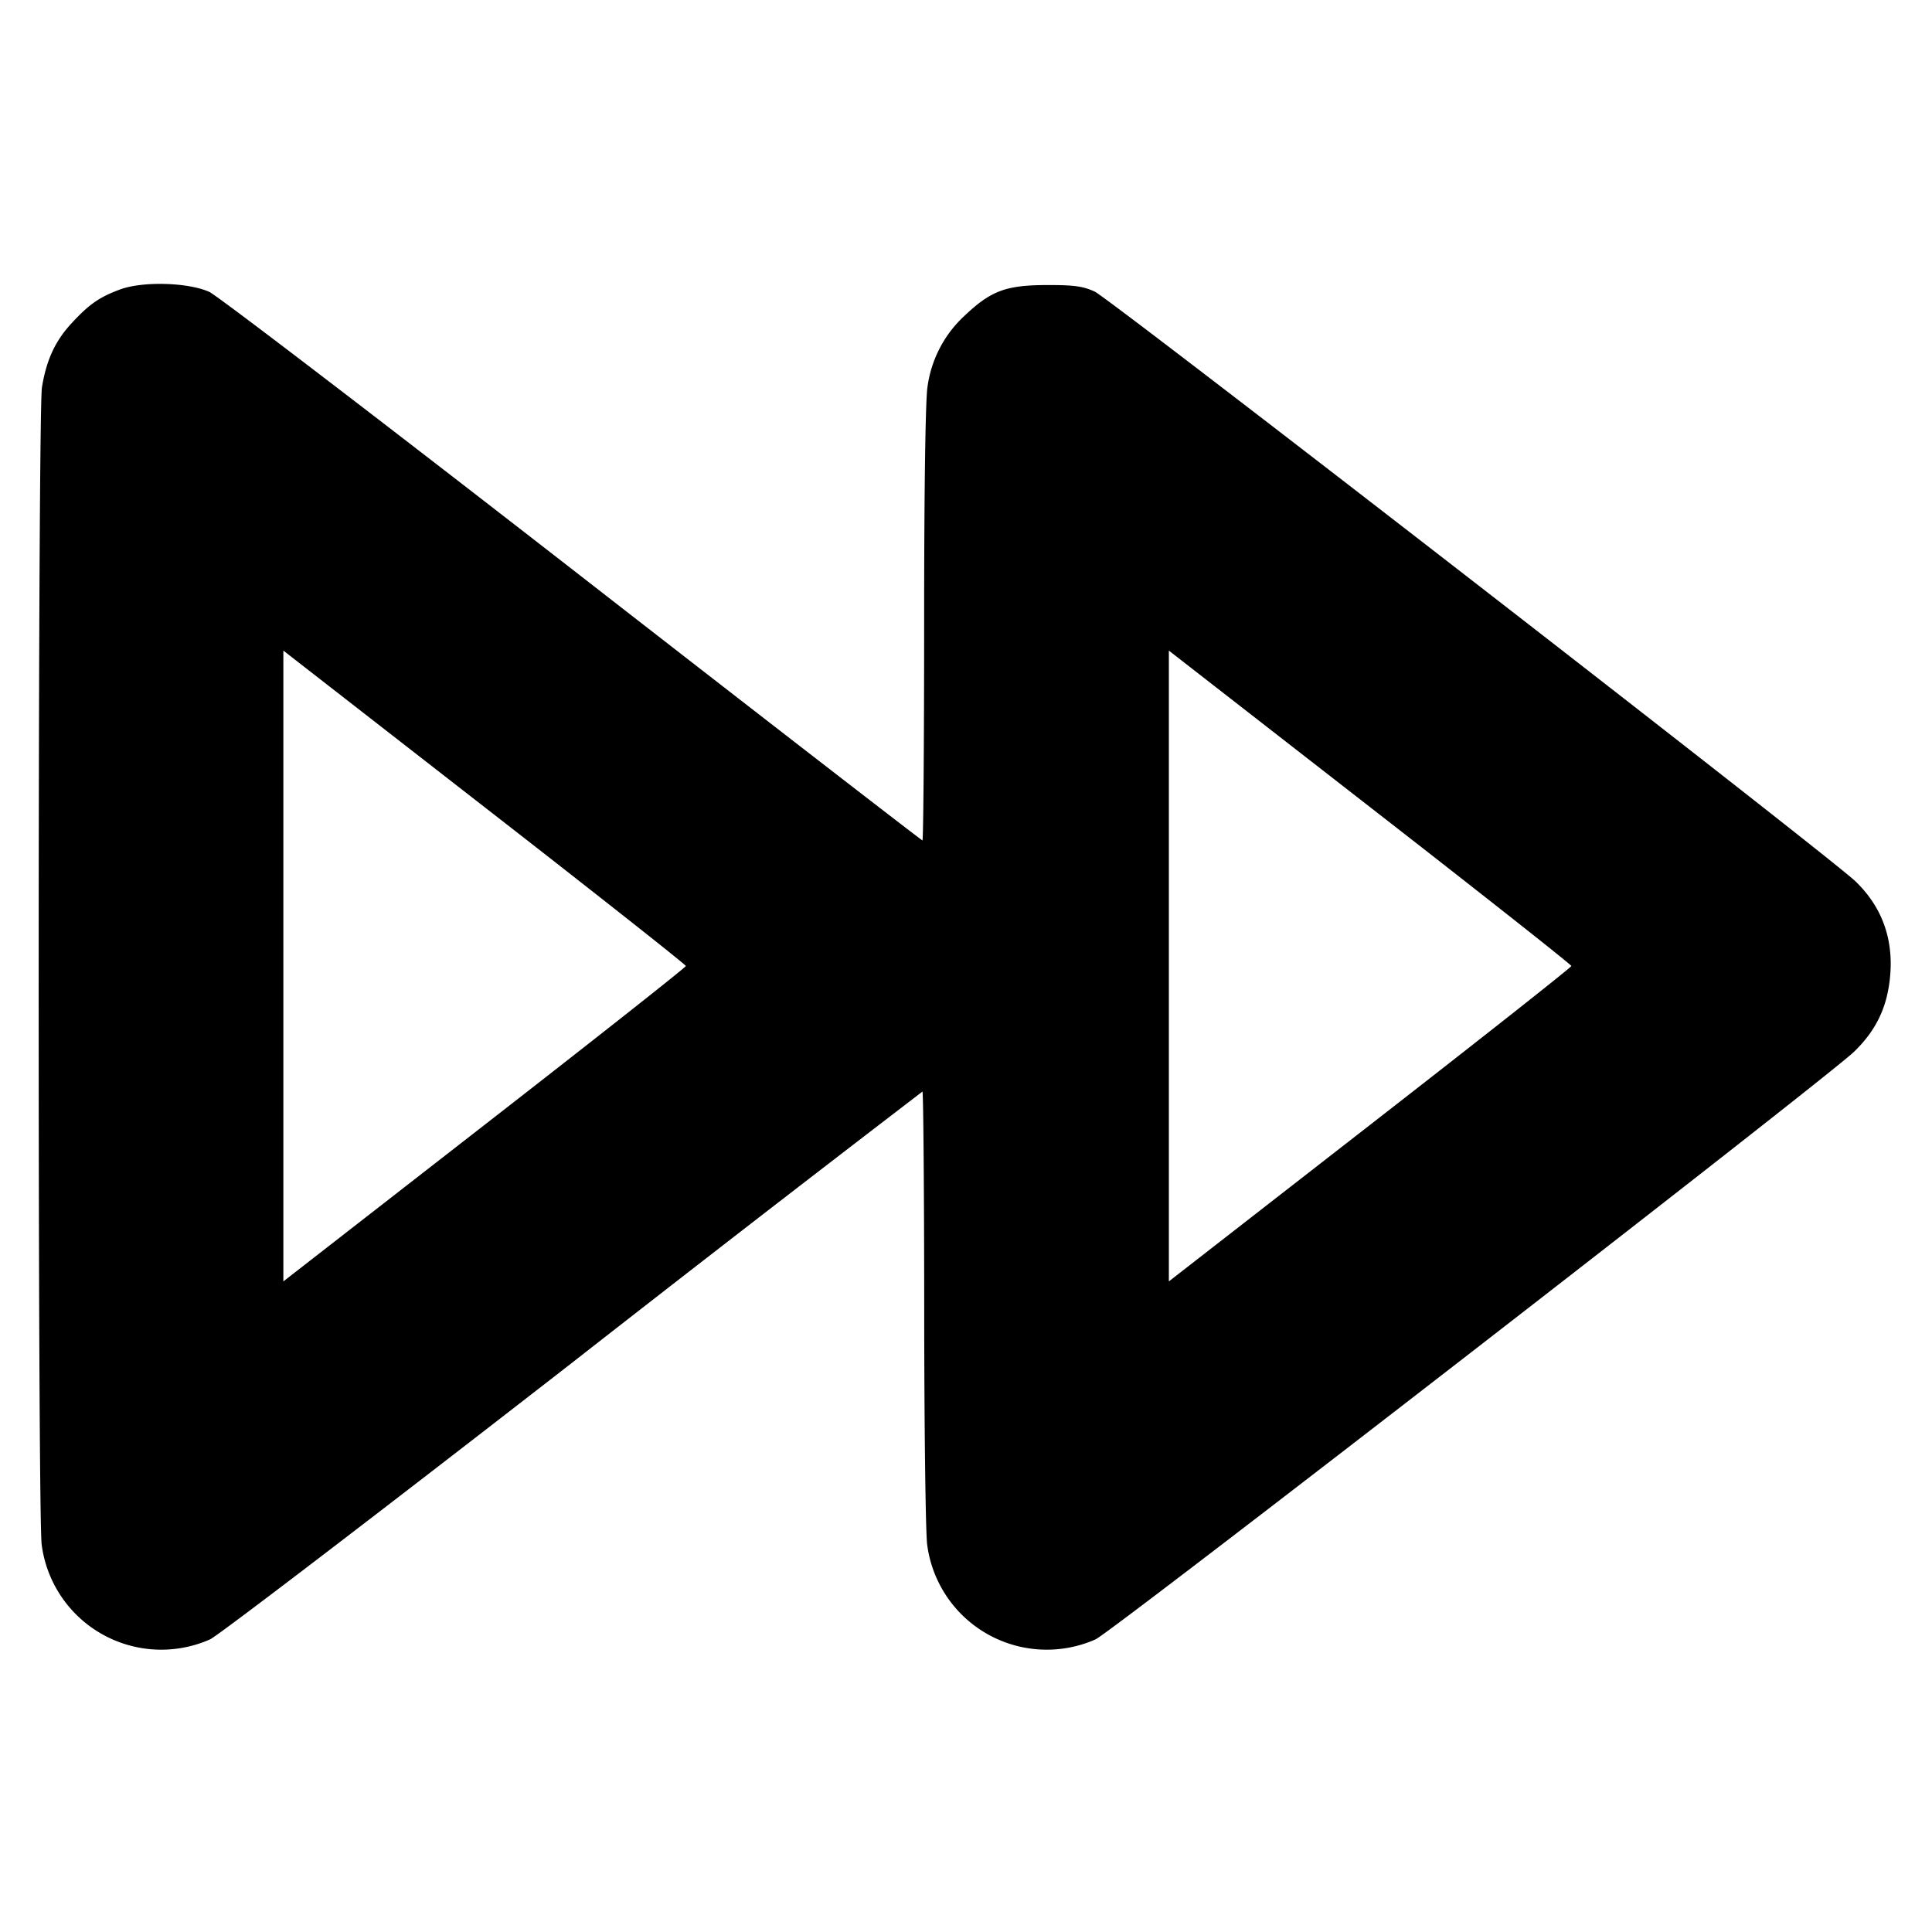 <svg xmlns="http://www.w3.org/2000/svg" width="24" height="24" fill="none" stroke="currentColor" stroke-linecap="round" stroke-linejoin="round" stroke-width="3"><path fill="#000" fill-rule="evenodd" stroke="none" d="M1.491 3.596c-.258.095-.387.186-.605.423-.201.218-.31.454-.365.793C.469 5.129.466 18.835.518 19.19a1.498 1.498 0 0 0 2.091 1.175c.096-.042 2.122-1.59 4.502-3.44a554 554 0 0 1 4.348-3.365c.011 0 .021 1.211.022 2.69 0 1.48.017 2.802.037 2.94a1.498 1.498 0 0 0 2.091 1.175c.191-.082 9.077-6.967 9.423-7.3.263-.255.399-.527.442-.883.059-.489-.083-.904-.424-1.233-.314-.304-9.255-7.235-9.45-7.326-.147-.068-.257-.083-.6-.082-.506.002-.691.071-1.021.384a1.47 1.47 0 0 0-.457.878c-.026.16-.042 1.276-.042 2.947 0 1.479-.01 2.69-.021 2.69s-1.97-1.515-4.35-3.367C4.728 5.222 2.699 3.67 2.6 3.626c-.264-.119-.829-.134-1.109-.03M8.52 12c0 .016-1.125.904-2.5 1.973l-2.5 1.945V8.082l2.5 1.945c1.375 1.069 2.5 1.957 2.5 1.973m11 0c0 .016-1.125.904-2.5 1.973l-2.5 1.945V8.082l2.5 1.945c1.375 1.069 2.5 1.957 2.5 1.973"/></svg>